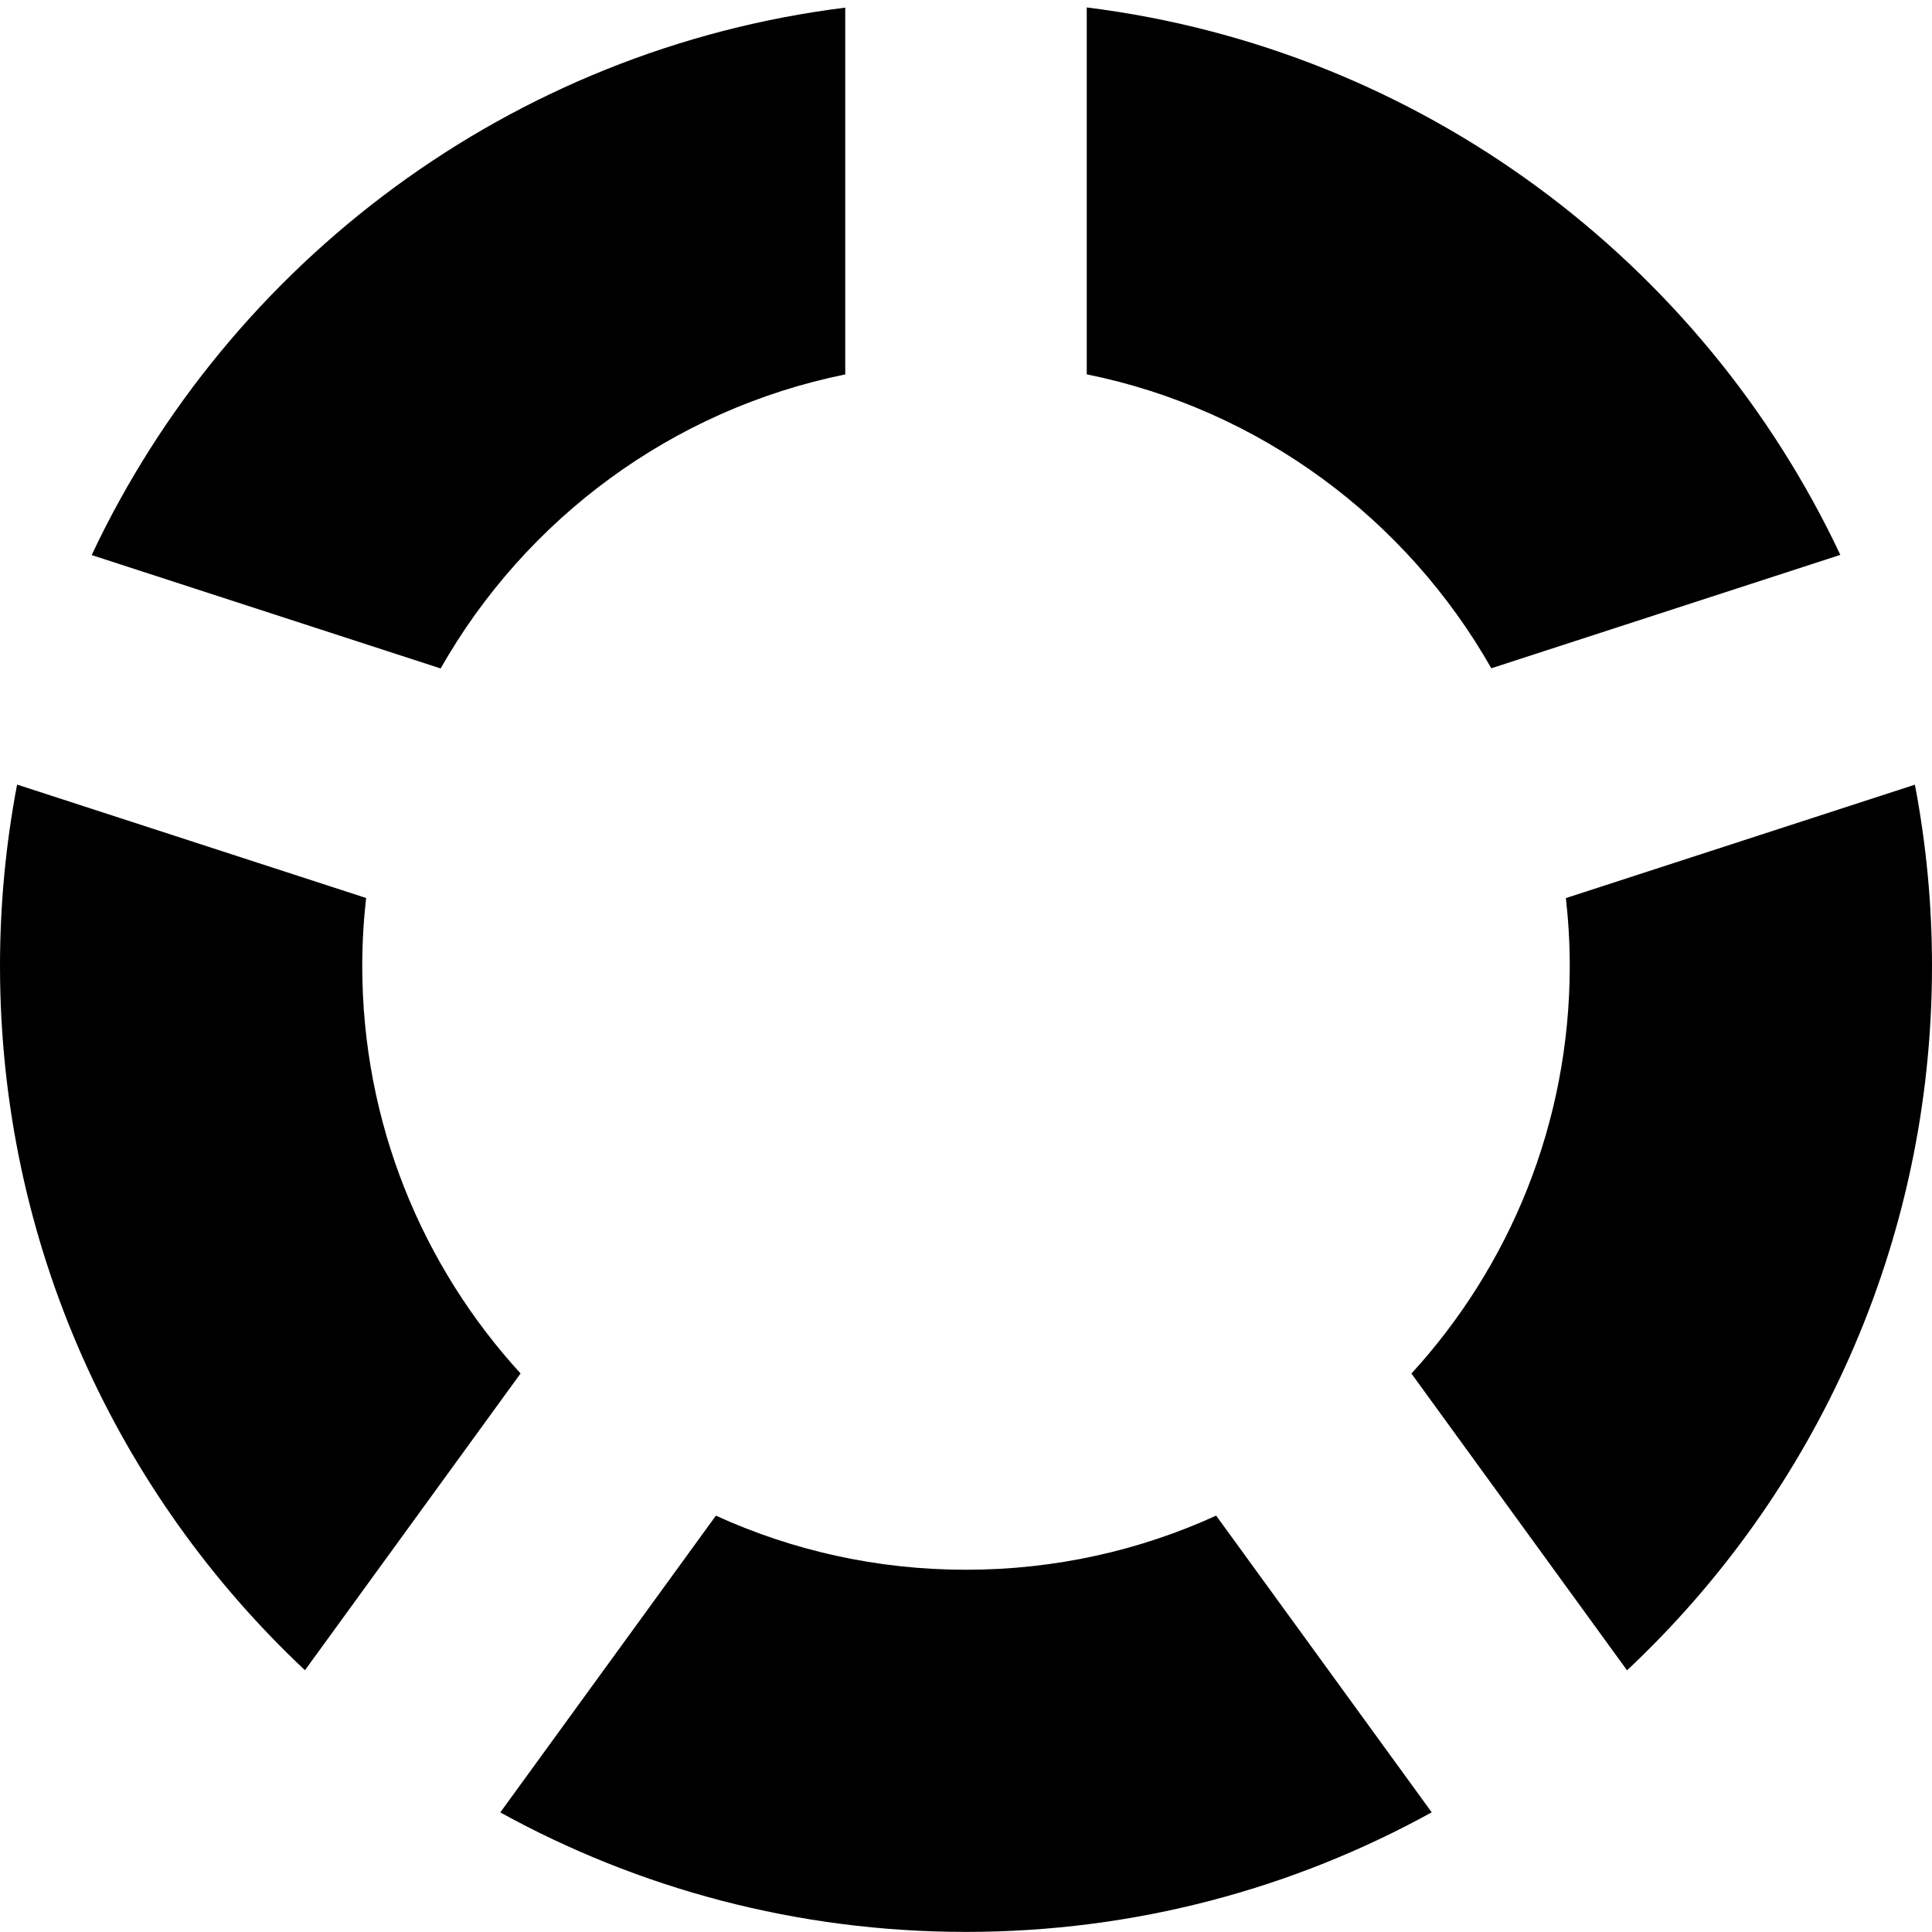 <!-- Generated by IcoMoon.io -->
<svg version="1.1" xmlns="http://www.w3.org/2000/svg" width="20" height="20" viewBox="0 0 20 20">
<title>spinner4</title>
<path d="M3.75 10c0-0.238 0.014-0.473 0.040-0.704l-3.613-1.174c-0.116 0.608-0.177 1.236-0.177 1.877 0 2.876 1.214 5.467 3.157 7.291l2.232-3.072c-1.018-1.112-1.639-2.593-1.639-4.219zM16.25 10c0 1.626-0.621 3.107-1.639 4.219l2.232 3.072c1.943-1.824 3.157-4.416 3.157-7.291 0-0.642-0.061-1.269-0.177-1.877l-3.613 1.174c0.026 0.231 0.040 0.466 0.040 0.704zM11.25 3.875c1.796 0.364 3.311 1.499 4.188 3.043l3.613-1.174c-1.43-3.036-4.341-5.236-7.801-5.667v3.797zM4.562 6.919c0.877-1.545 2.393-2.679 4.188-3.043v-3.797c-3.461 0.432-6.372 2.632-7.801 5.667l3.613 1.174zM12.589 15.69c-0.789 0.36-1.665 0.56-2.589 0.56s-1.8-0.2-2.589-0.56l-2.232 3.072c1.43 0.788 3.073 1.237 4.821 1.237s3.391-0.449 4.821-1.238l-2.232-3.072z"></path>
</svg>
